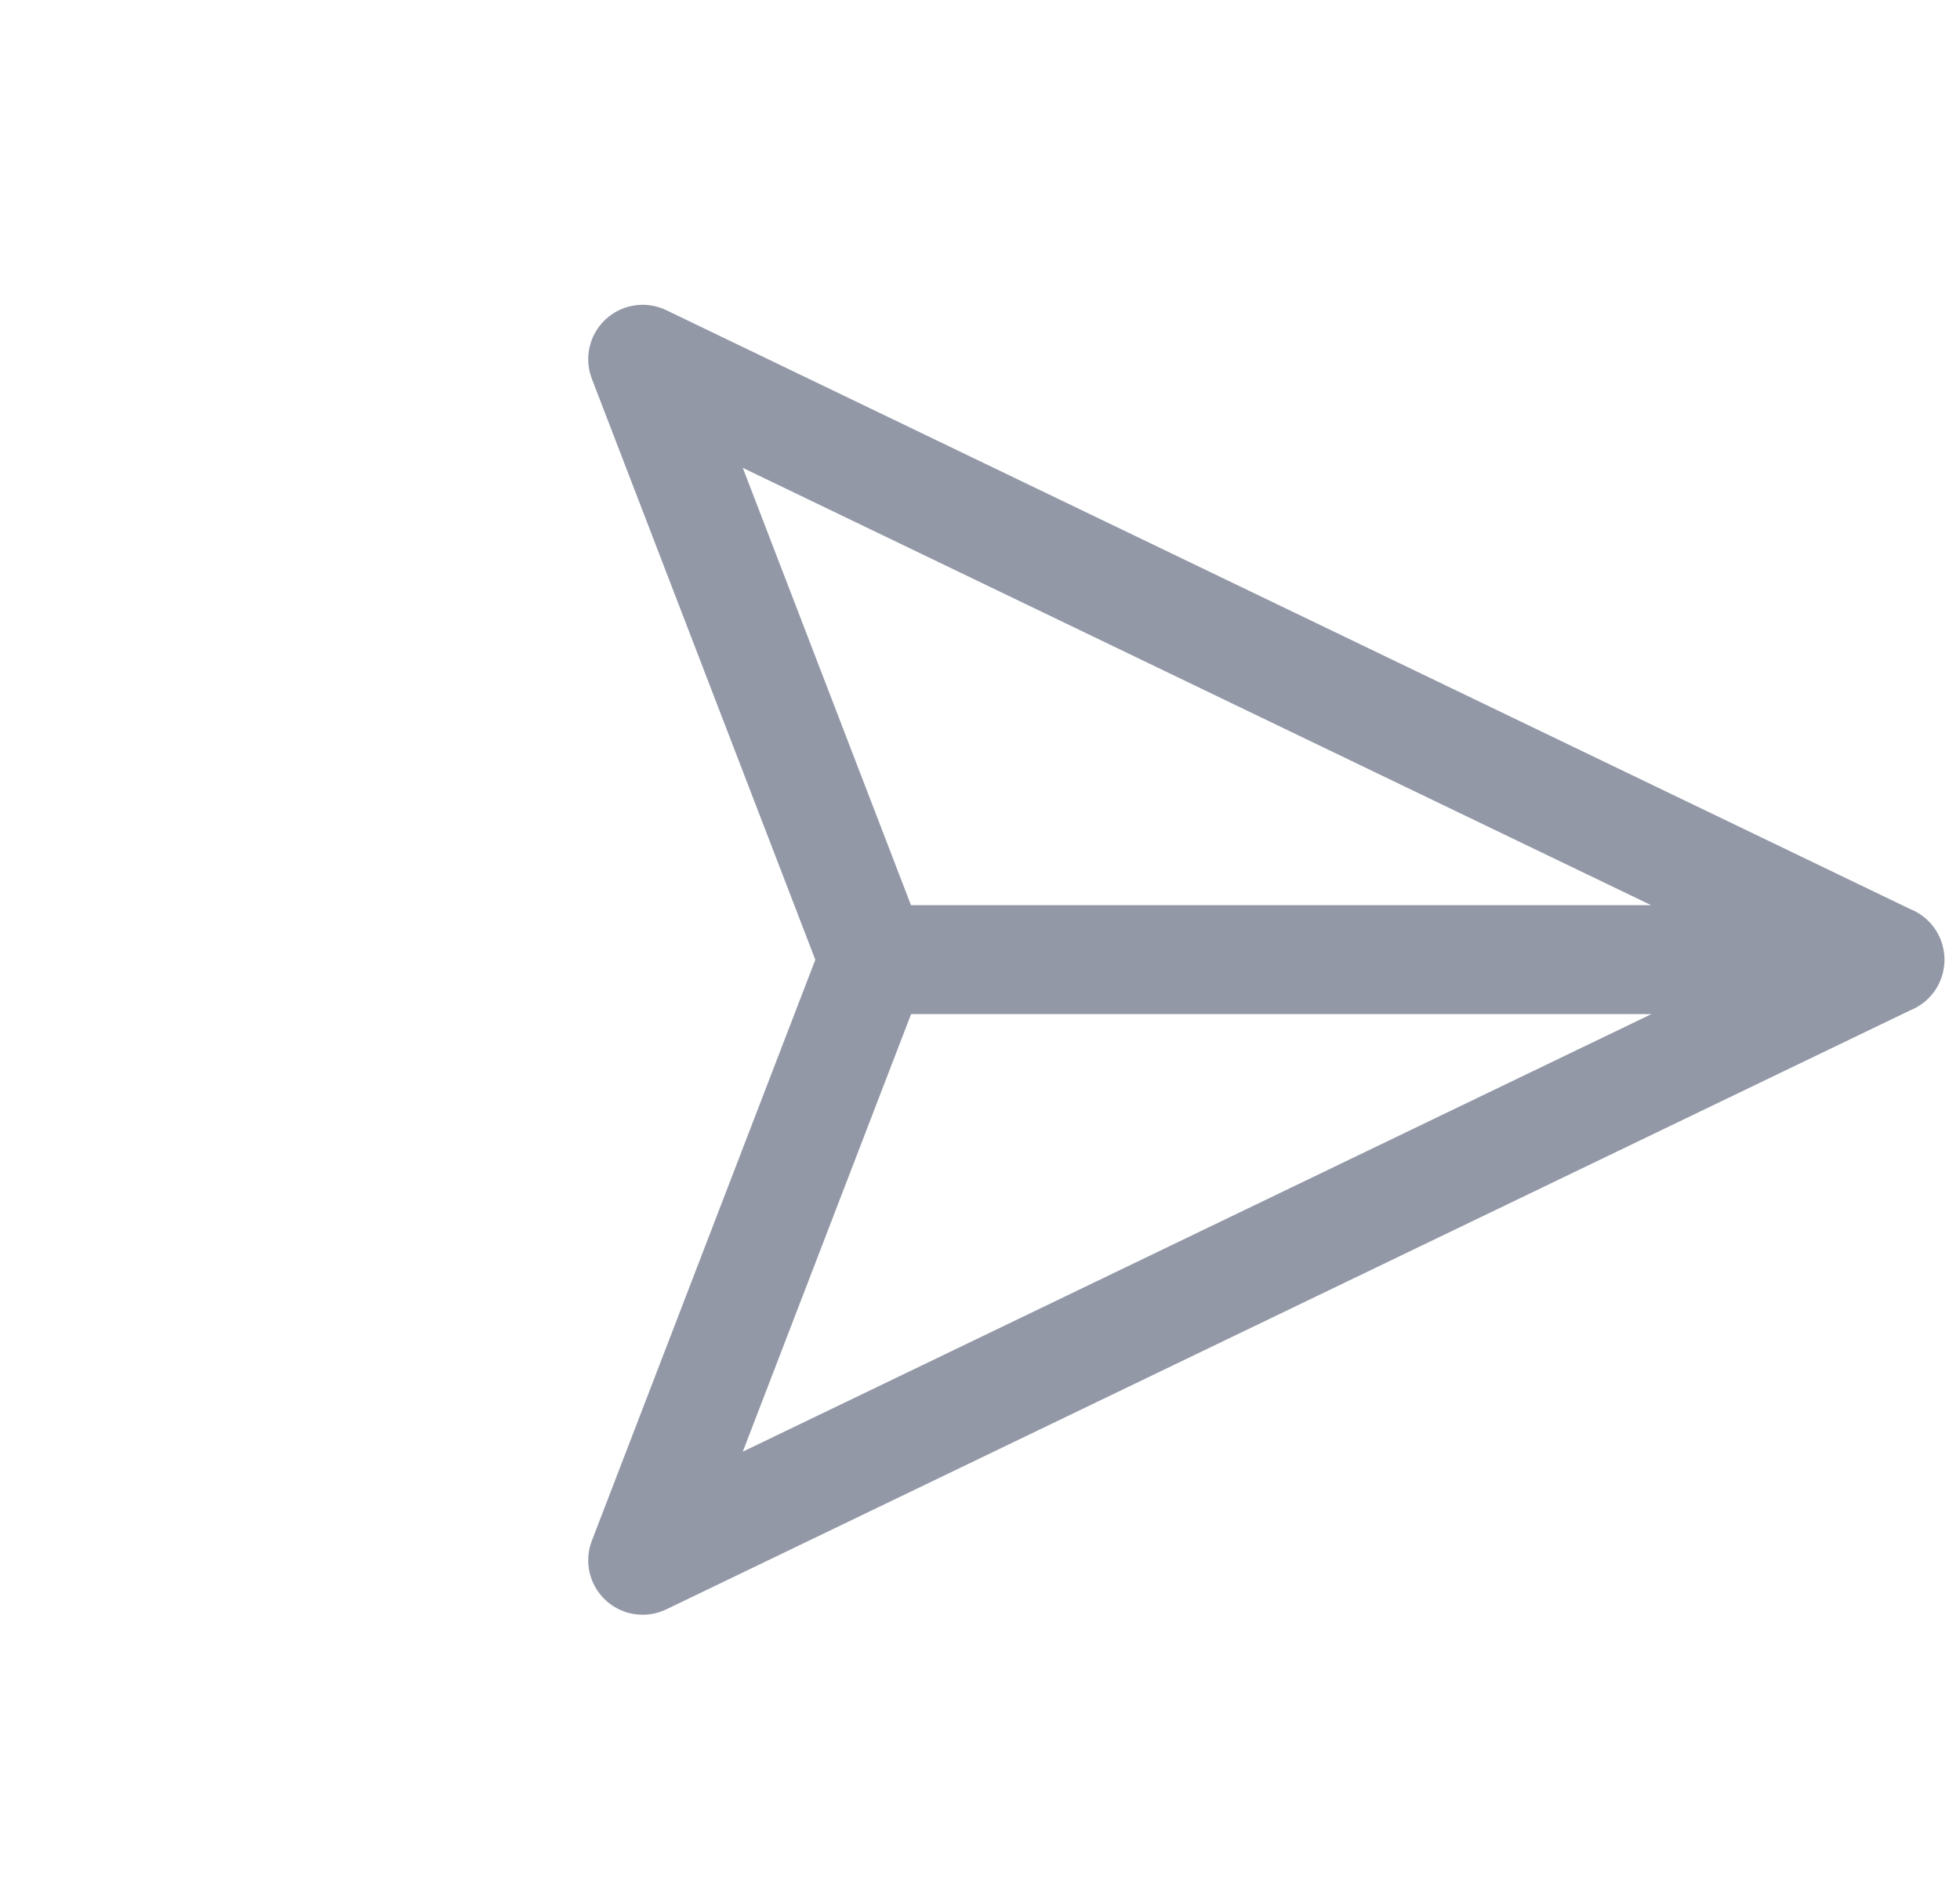 <svg width="27" height="26" fill="none" xmlns="http://www.w3.org/2000/svg"><path d="M26.036 13.22h-14m14 0L8.853 21.495l3.182-8.273-3.182-8.273 17.183 8.273z" stroke="#9398A7" stroke-width="1.5" stroke-linecap="round" stroke-linejoin="round"/></svg>